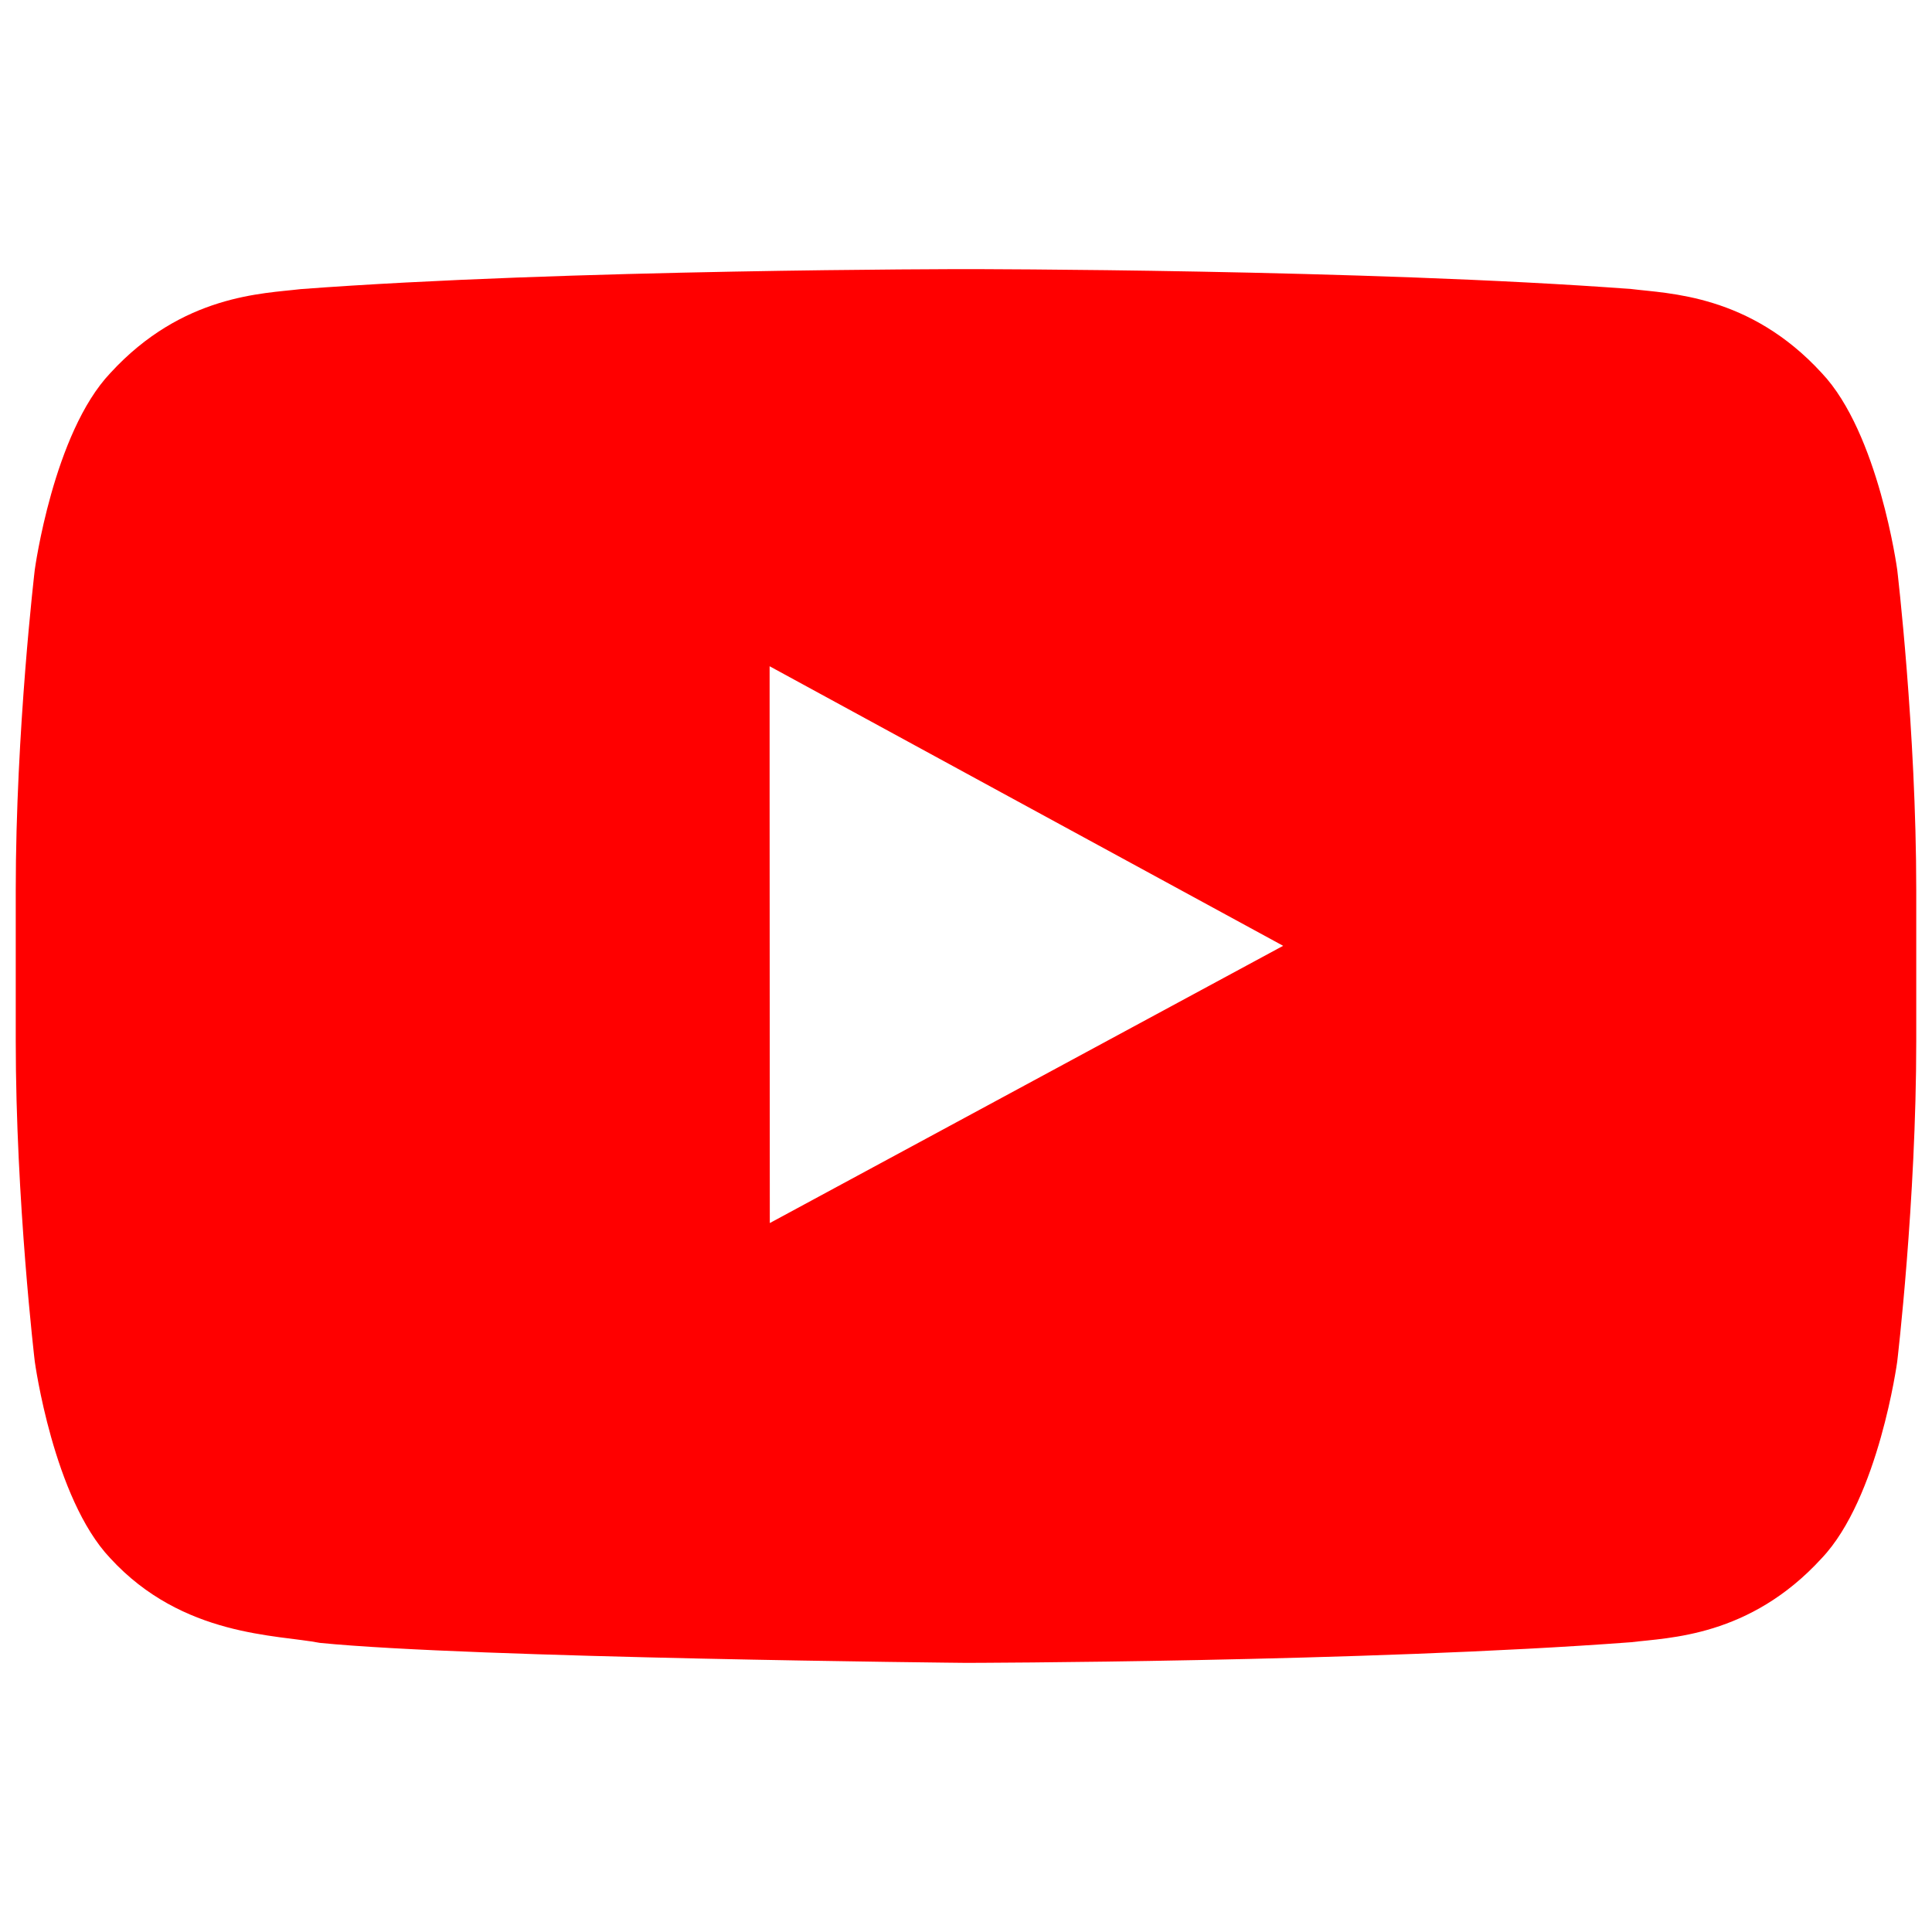 <?xml version="1.0" encoding="utf-8"?>
<!-- Generator: Adobe Illustrator 16.0.0, SVG Export Plug-In . SVG Version: 6.00 Build 0)  -->
<!DOCTYPE svg PUBLIC "-//W3C//DTD SVG 1.1//EN" "http://www.w3.org/Graphics/SVG/1.1/DTD/svg11.dtd">
<svg version="1.1" id="Layer_1" xmlns="http://www.w3.org/2000/svg" xmlns:xlink="http://www.w3.org/1999/xlink" x="0px" y="0px"
	 width="20px" height="20px" viewBox="0 0 20 20" enable-background="new 0 0 20 20" xml:space="preserve">
<path fill="#FF0000" d="M19.64,5.898c0,0-0.192-1.415-0.782-2.037c-0.747-0.815-1.586-0.821-1.97-0.869
	c-2.755-0.206-6.883-0.206-6.883-0.206h-0.01c0,0-4.13,0-6.883,0.207C2.728,3.04,1.89,3.046,1.142,3.862
	C0.552,4.484,0.36,5.898,0.36,5.898S0.163,7.558,0.163,9.218v0.201v1.356c0,1.66,0.197,3.319,0.197,3.319s0.192,1.415,0.781,2.036
	c0.749,0.817,1.733,0.791,2.17,0.877C4.886,17.164,10,17.214,10,17.214s4.133-0.007,6.888-0.214c0.384-0.048,1.223-0.052,1.97-0.869
	c0.59-0.622,0.782-2.036,0.782-2.036s0.197-1.659,0.197-3.319v-1.27V9.218C19.837,7.558,19.64,5.898,19.64,5.898 M13.283,9.791
	l-5.314,2.87L7.967,8.242V6.897l2.396,1.305L13.283,9.791z"/>
</svg>

